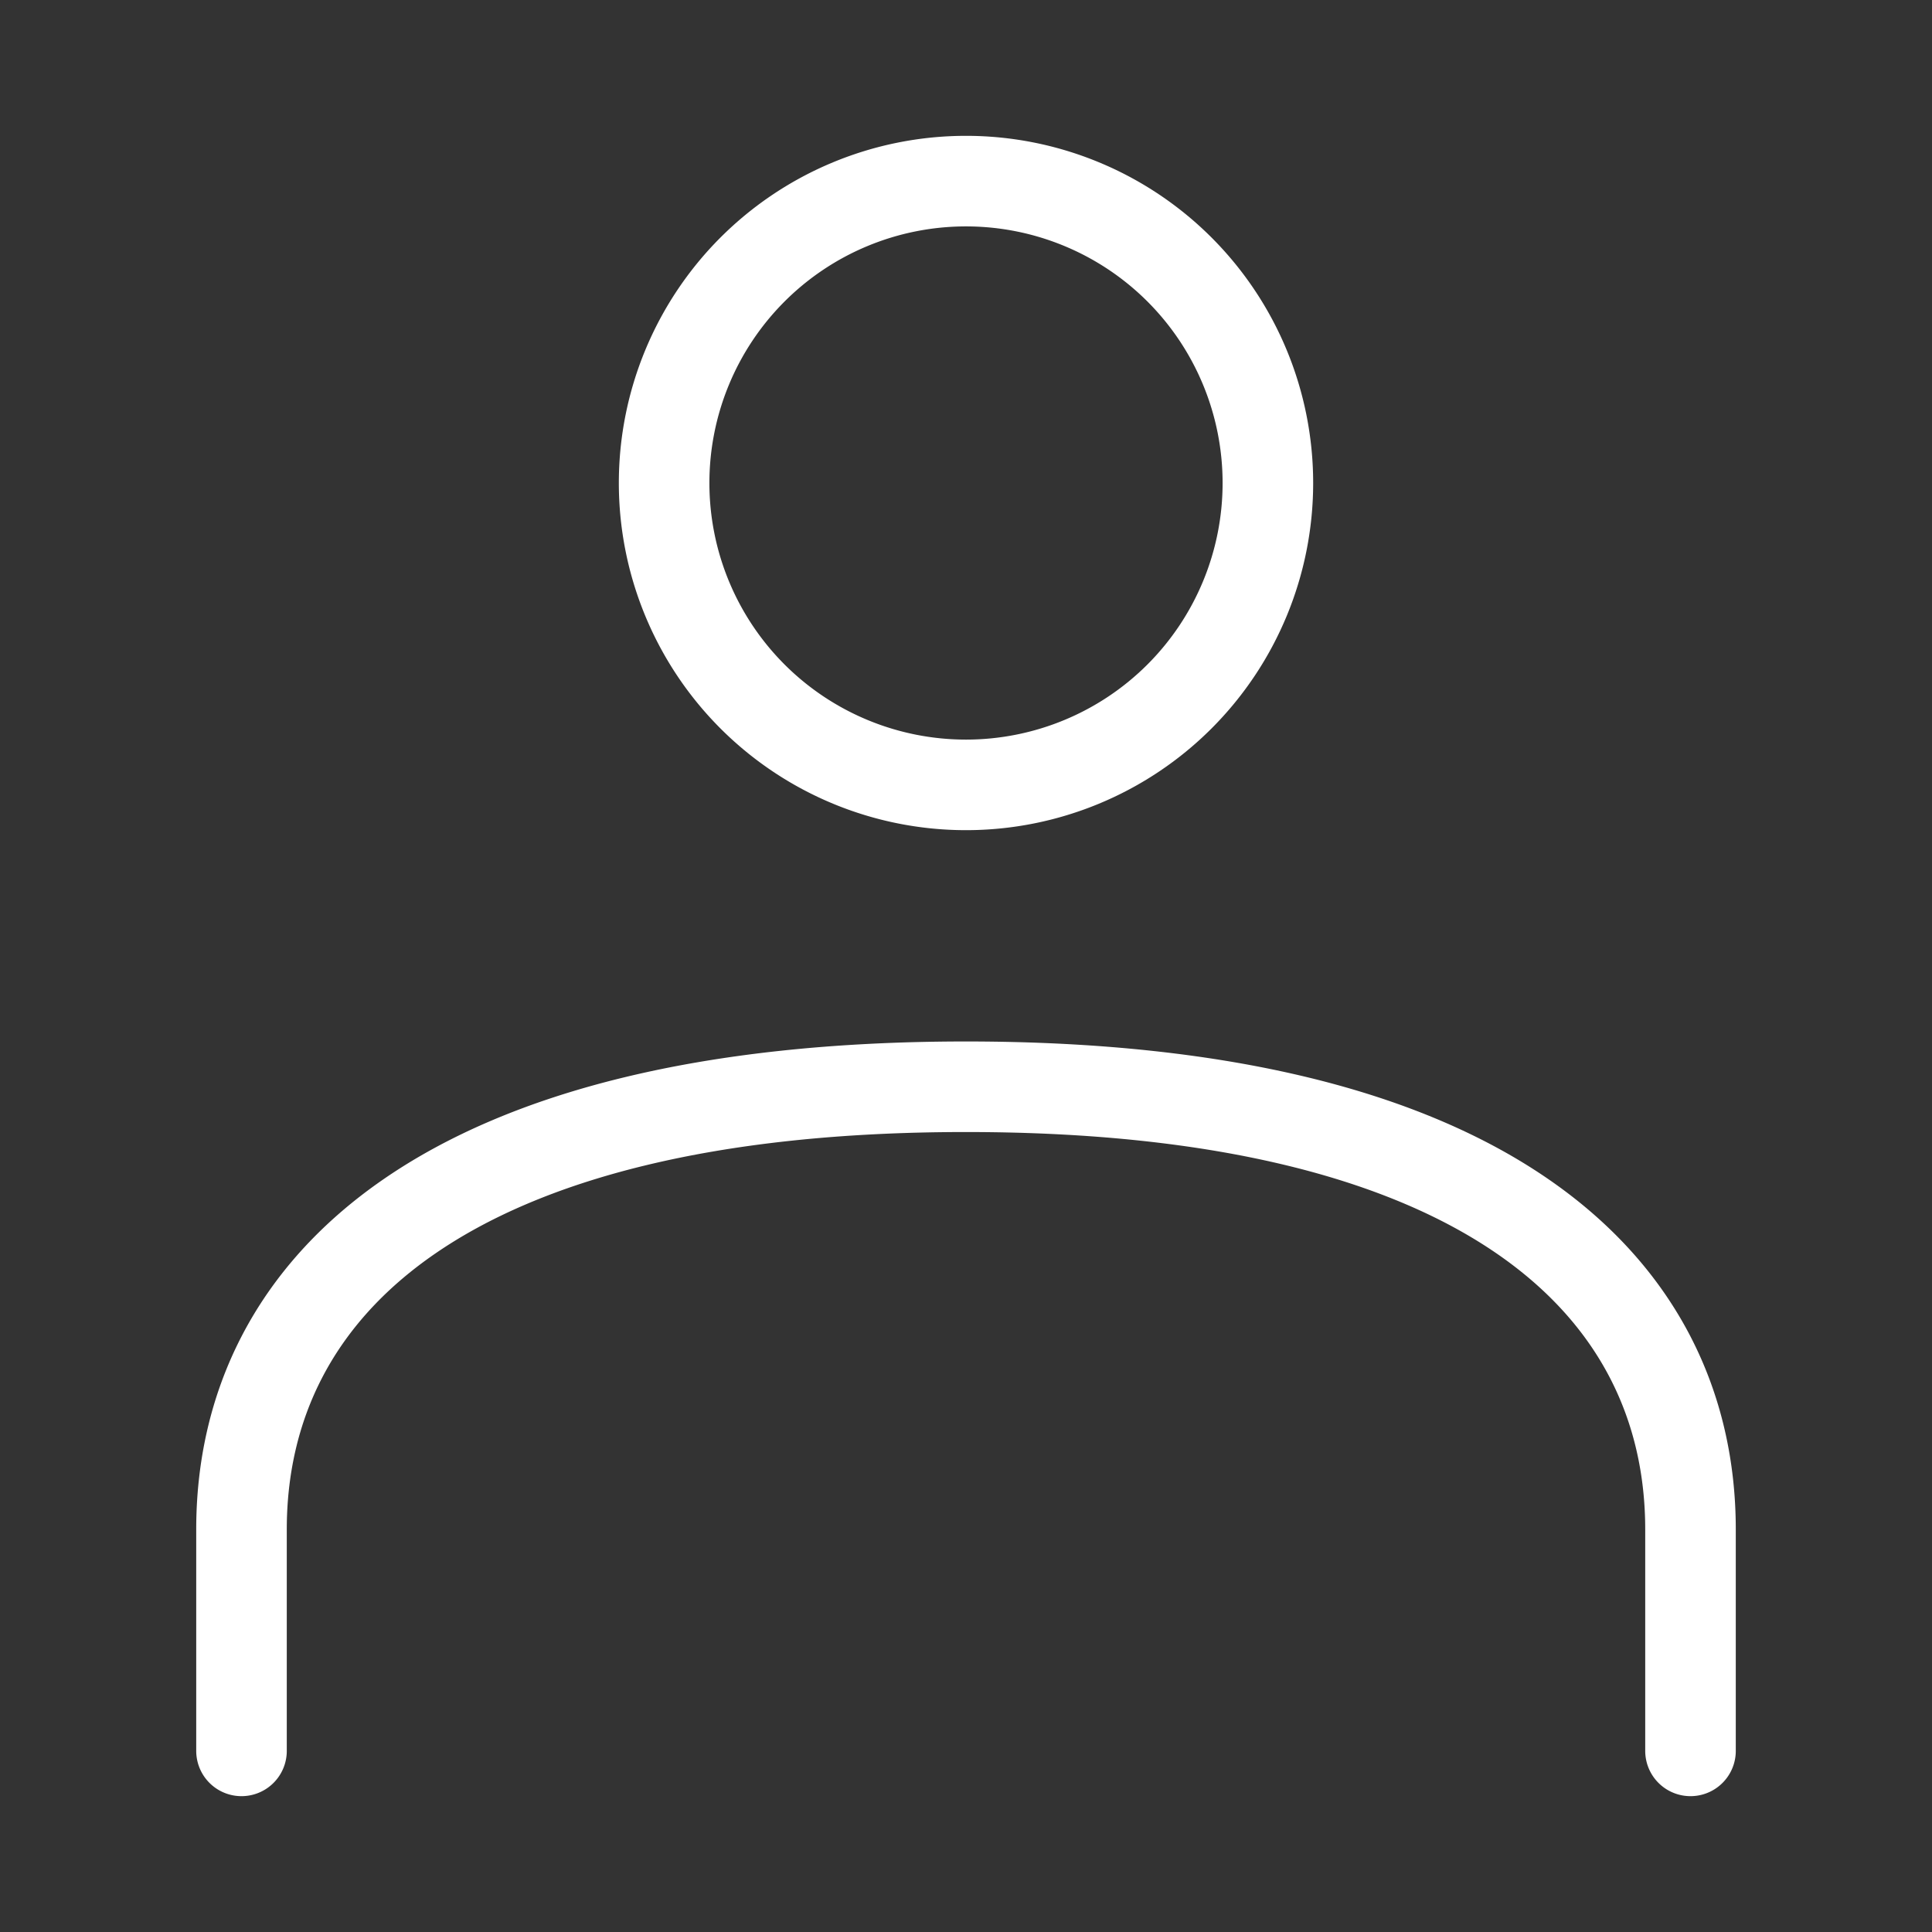<svg xmlns="http://www.w3.org/2000/svg" width="32" height="32"><rect width="100%" height="100%" fill="#333333" stroke="none"/><path d="M28 29v-3.667C28 21.283 24.587 18 16 18S4 21.283 4 25.333V29M19.536 4.464a5.002 5.002 0 010 7.072 5.002 5.002 0 01-7.072 0 5.002 5.002 0 010-7.072 5.002 5.002 0 017.072 0" fill="none" fill-rule="evenodd" stroke="#FFF" stroke-linecap="round" stroke-linejoin="round" stroke-width="1.5"/></svg>